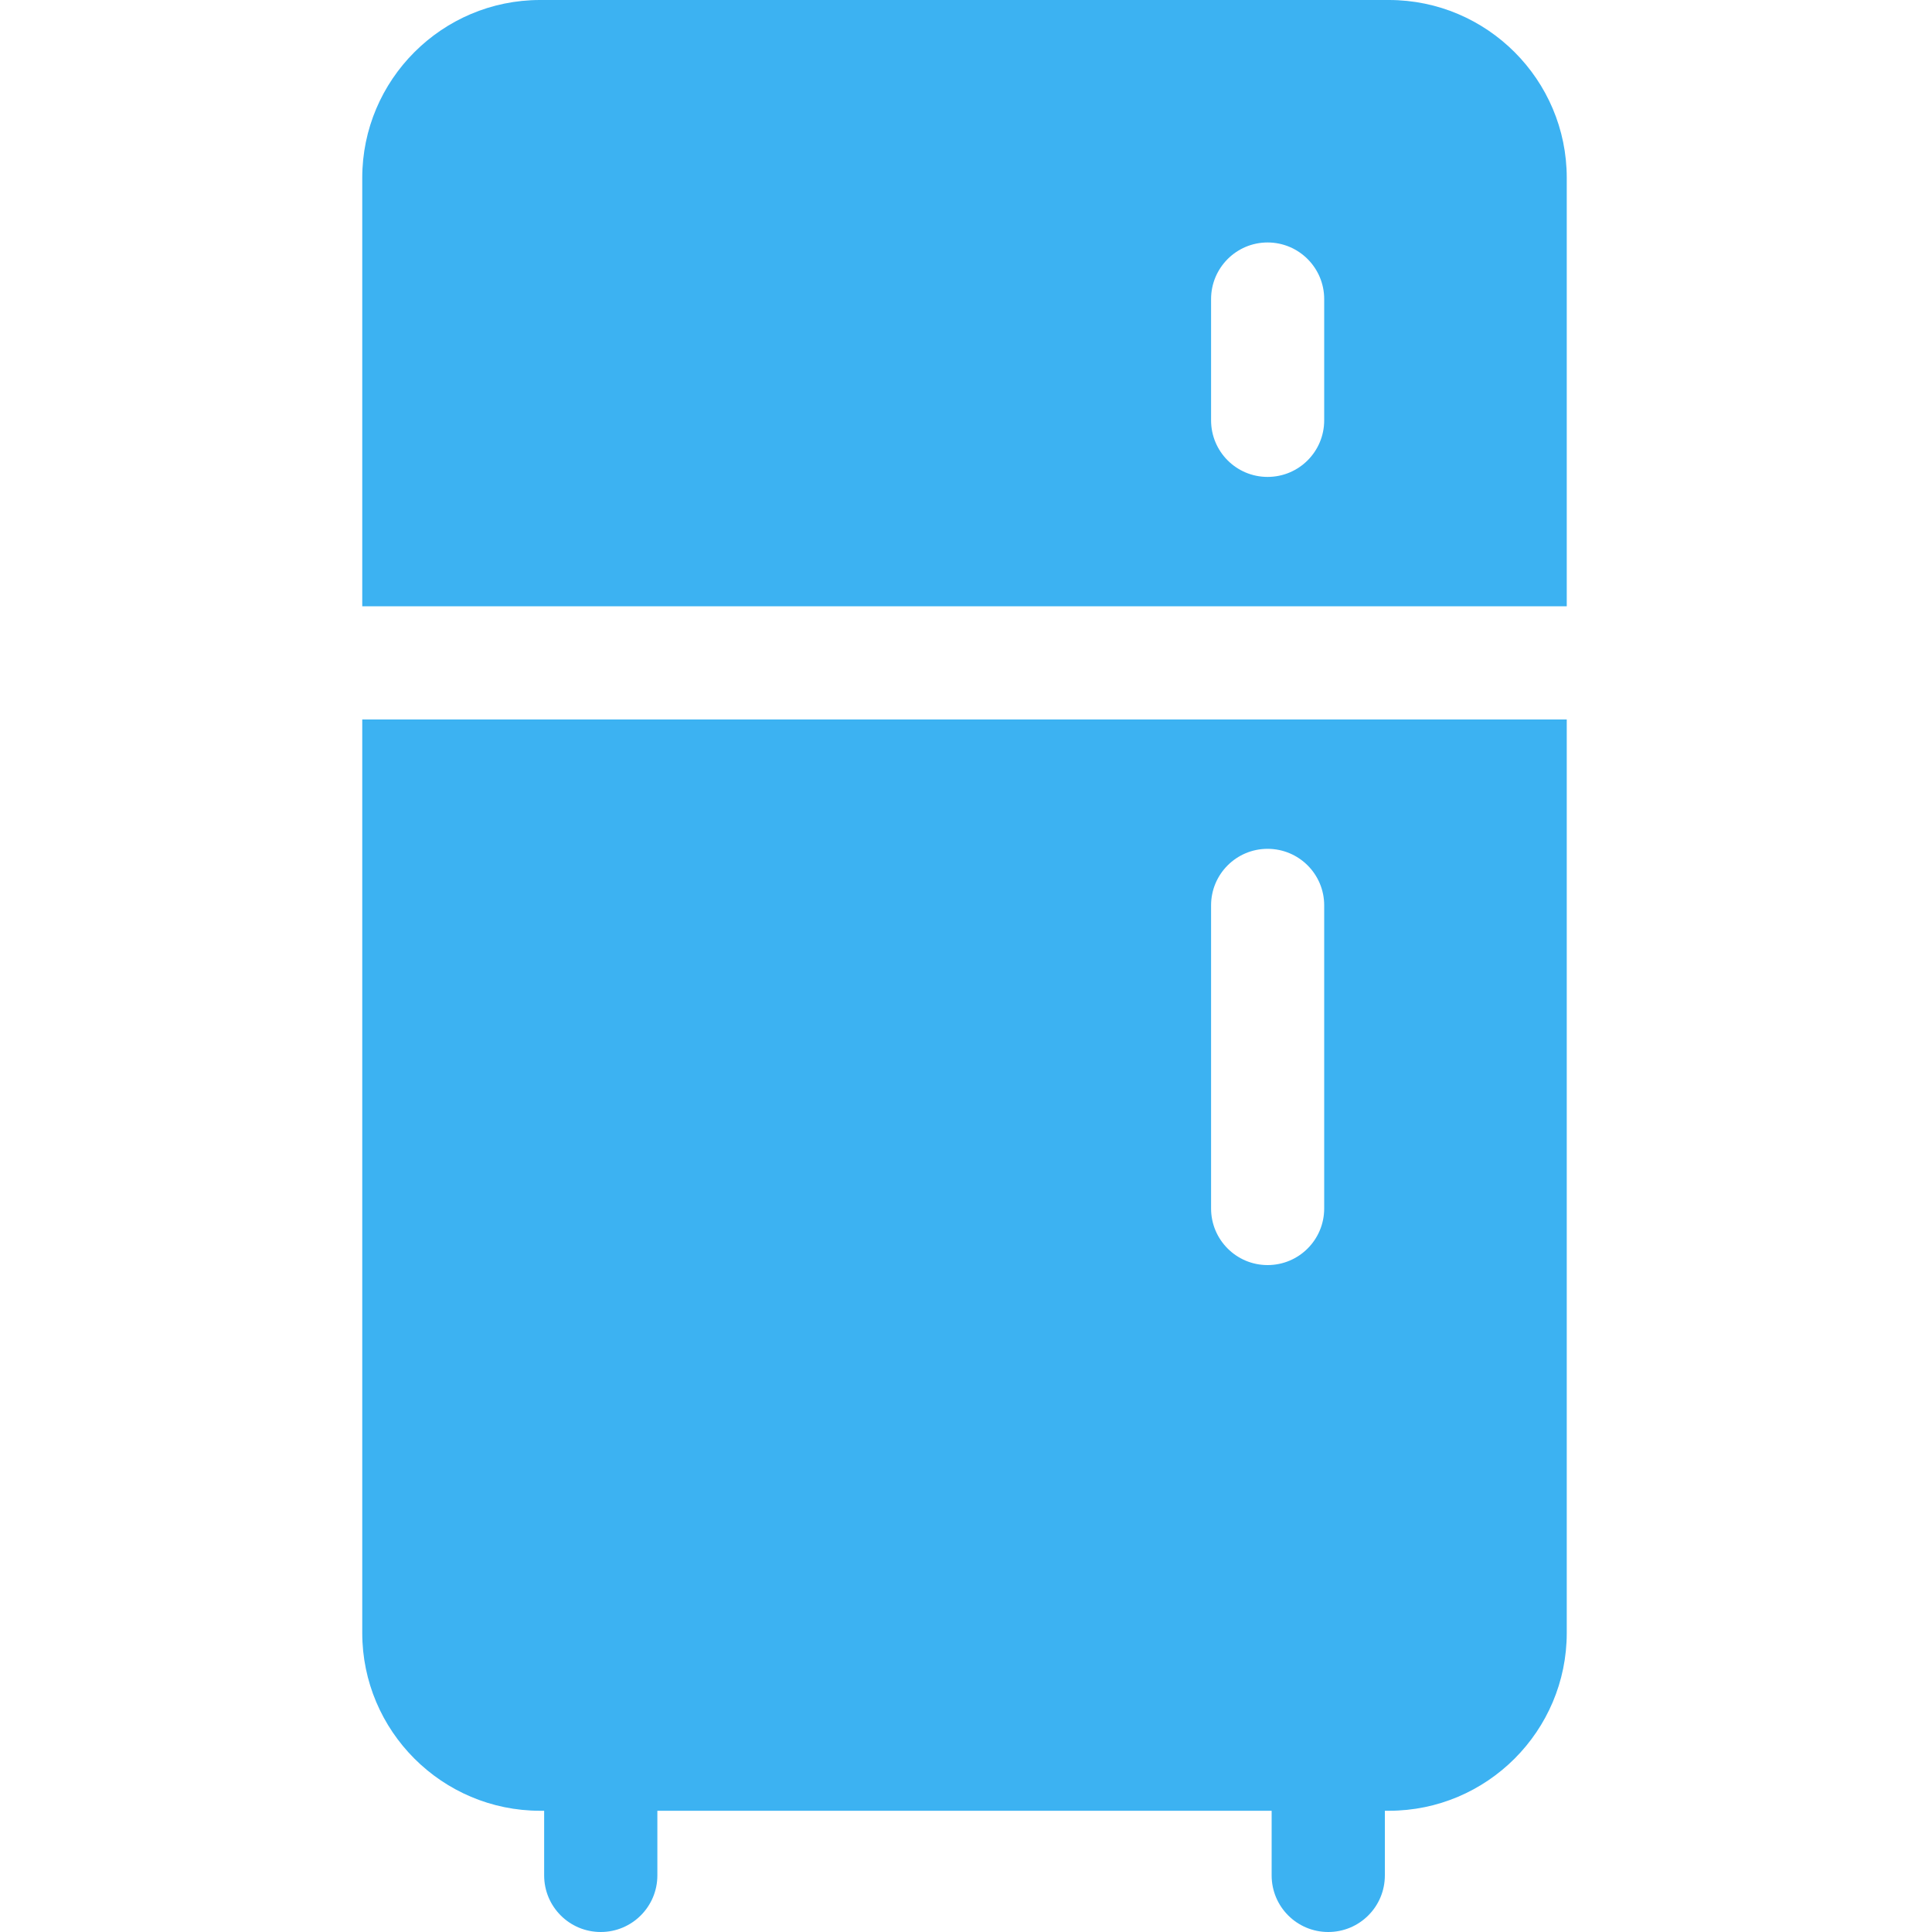 <svg width="20" height="20" viewBox="0 0 20 20" fill="none" xmlns="http://www.w3.org/2000/svg">
<g clip-path="url(#clip0_187_20189)">
<path d="M16.219 6.276V1.841C16.219 0.826 15.393 0 14.378 0H5.591C4.576 0 3.75 0.826 3.75 1.841V6.276H16.219V6.276ZM12.537 3.096C12.537 2.773 12.799 2.51 13.122 2.51C13.446 2.51 13.708 2.773 13.708 3.096V4.351C13.708 4.675 13.446 4.937 13.122 4.937C12.799 4.937 12.537 4.675 12.537 4.351V3.096Z" fill="#3CB2F2"/>
<path d="M3.75 7.448V16.904C3.75 17.919 4.576 18.745 5.591 18.745H5.633V19.414C5.633 19.738 5.895 20 6.219 20C6.542 20 6.805 19.738 6.805 19.414V18.745H13.164V19.414C13.164 19.738 13.426 20 13.75 20C14.074 20 14.336 19.738 14.336 19.414V18.745H14.378C15.393 18.745 16.219 17.919 16.219 16.904V7.448H3.75ZM13.708 12.51C13.708 12.834 13.446 13.096 13.122 13.096C12.799 13.096 12.537 12.834 12.537 12.51V9.372C12.537 9.049 12.799 8.787 13.122 8.787C13.446 8.787 13.708 9.049 13.708 9.372V12.51Z" fill="#3CB2F2"/>
</g>
<defs>
<clipPath id="clip0_187_20189">
<rect width="20" height="20" fill="white"/>
</clipPath>
</defs>
</svg>
